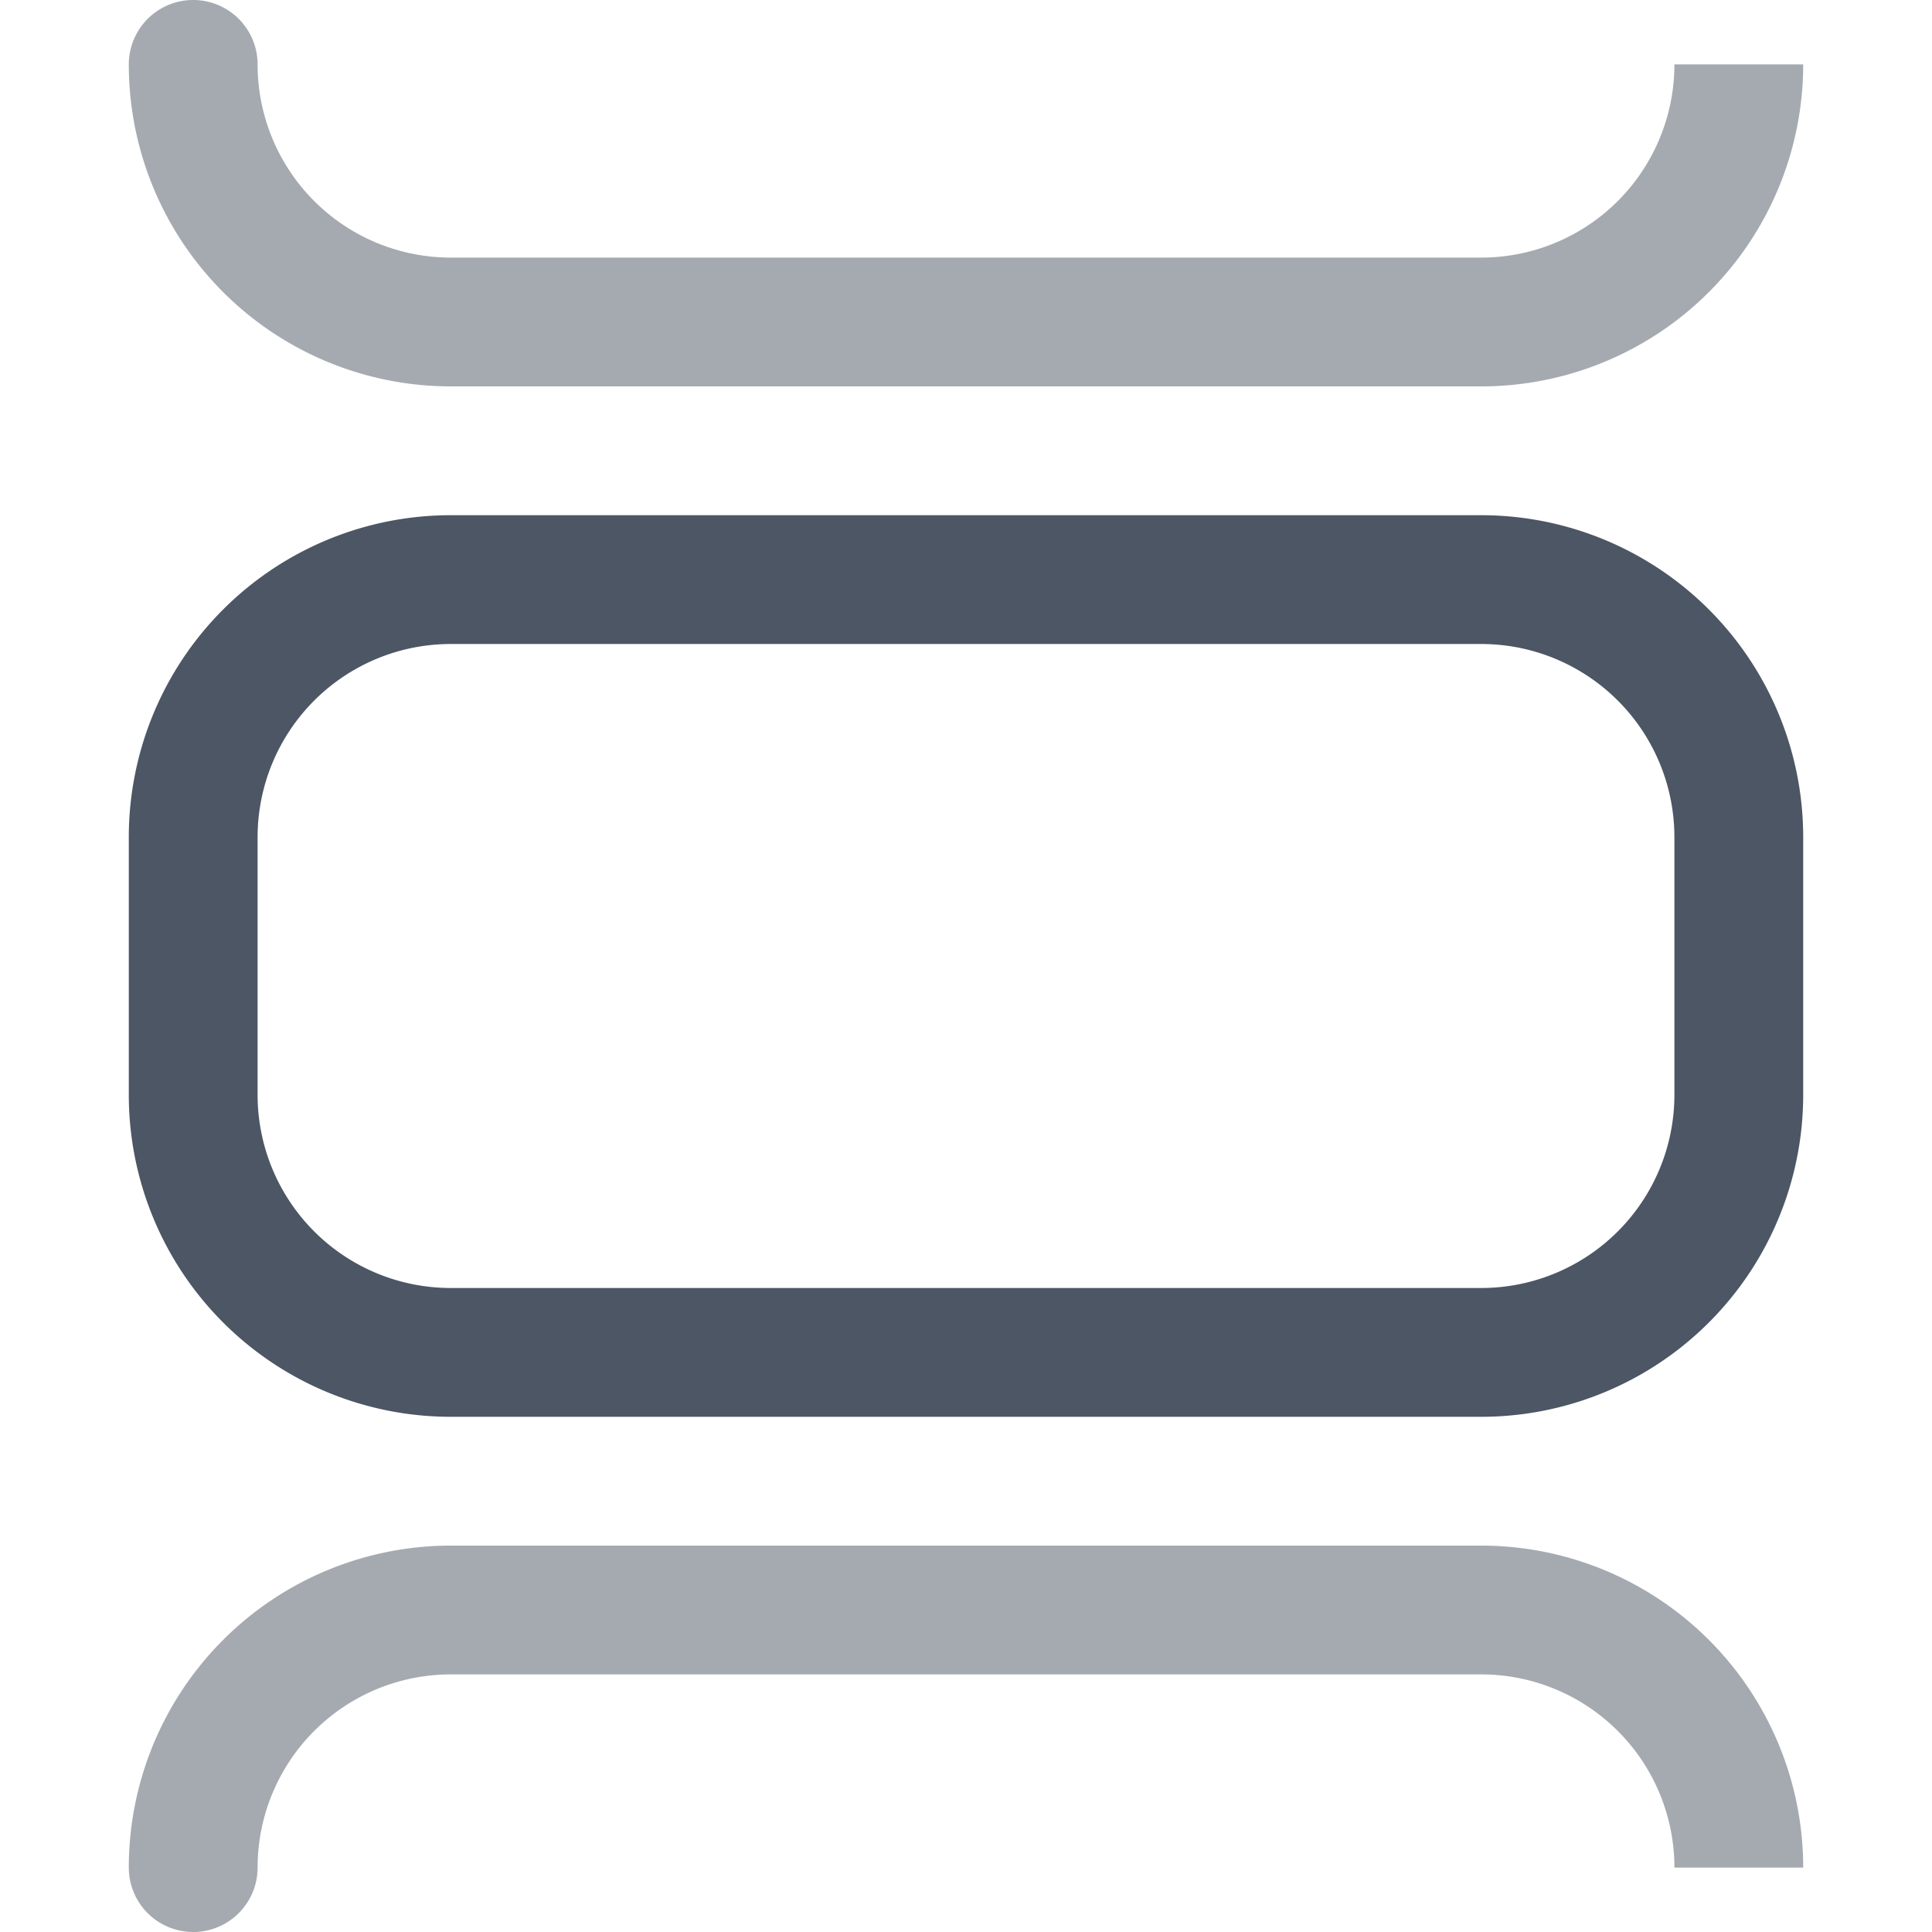 <svg xmlns="http://www.w3.org/2000/svg" width="15" height="15" fill="none"><path fill="#4C5664" fill-opacity=".5" d="M2 .5a.5.5 0 0 0-1 0A2.5 2.5 0 0 0 3.5 3h8A2.5 2.5 0 0 0 14 .5h-1A1.5 1.5 0 0 1 11.5 2h-8A1.5 1.5 0 0 1 2 .5M2 14.5a.5.5 0 0 1-1 0A2.5 2.5 0 0 1 3.5 12h8a2.5 2.5 0 0 1 2.5 2.5h-1a1.5 1.5 0 0 0-1.5-1.5h-8A1.5 1.5 0 0 0 2 14.5"/><path fill="#4C5664" fill-rule="evenodd" d="M1 6.5A2.5 2.5 0 0 1 3.5 4h8A2.5 2.5 0 0 1 14 6.5v2a2.5 2.5 0 0 1-2.5 2.5h-8A2.5 2.5 0 0 1 1 8.5zM3.5 5A1.5 1.5 0 0 0 2 6.5v2A1.5 1.5 0 0 0 3.5 10h8A1.5 1.5 0 0 0 13 8.5v-2A1.5 1.5 0 0 0 11.5 5z" clip-rule="evenodd"/></svg>